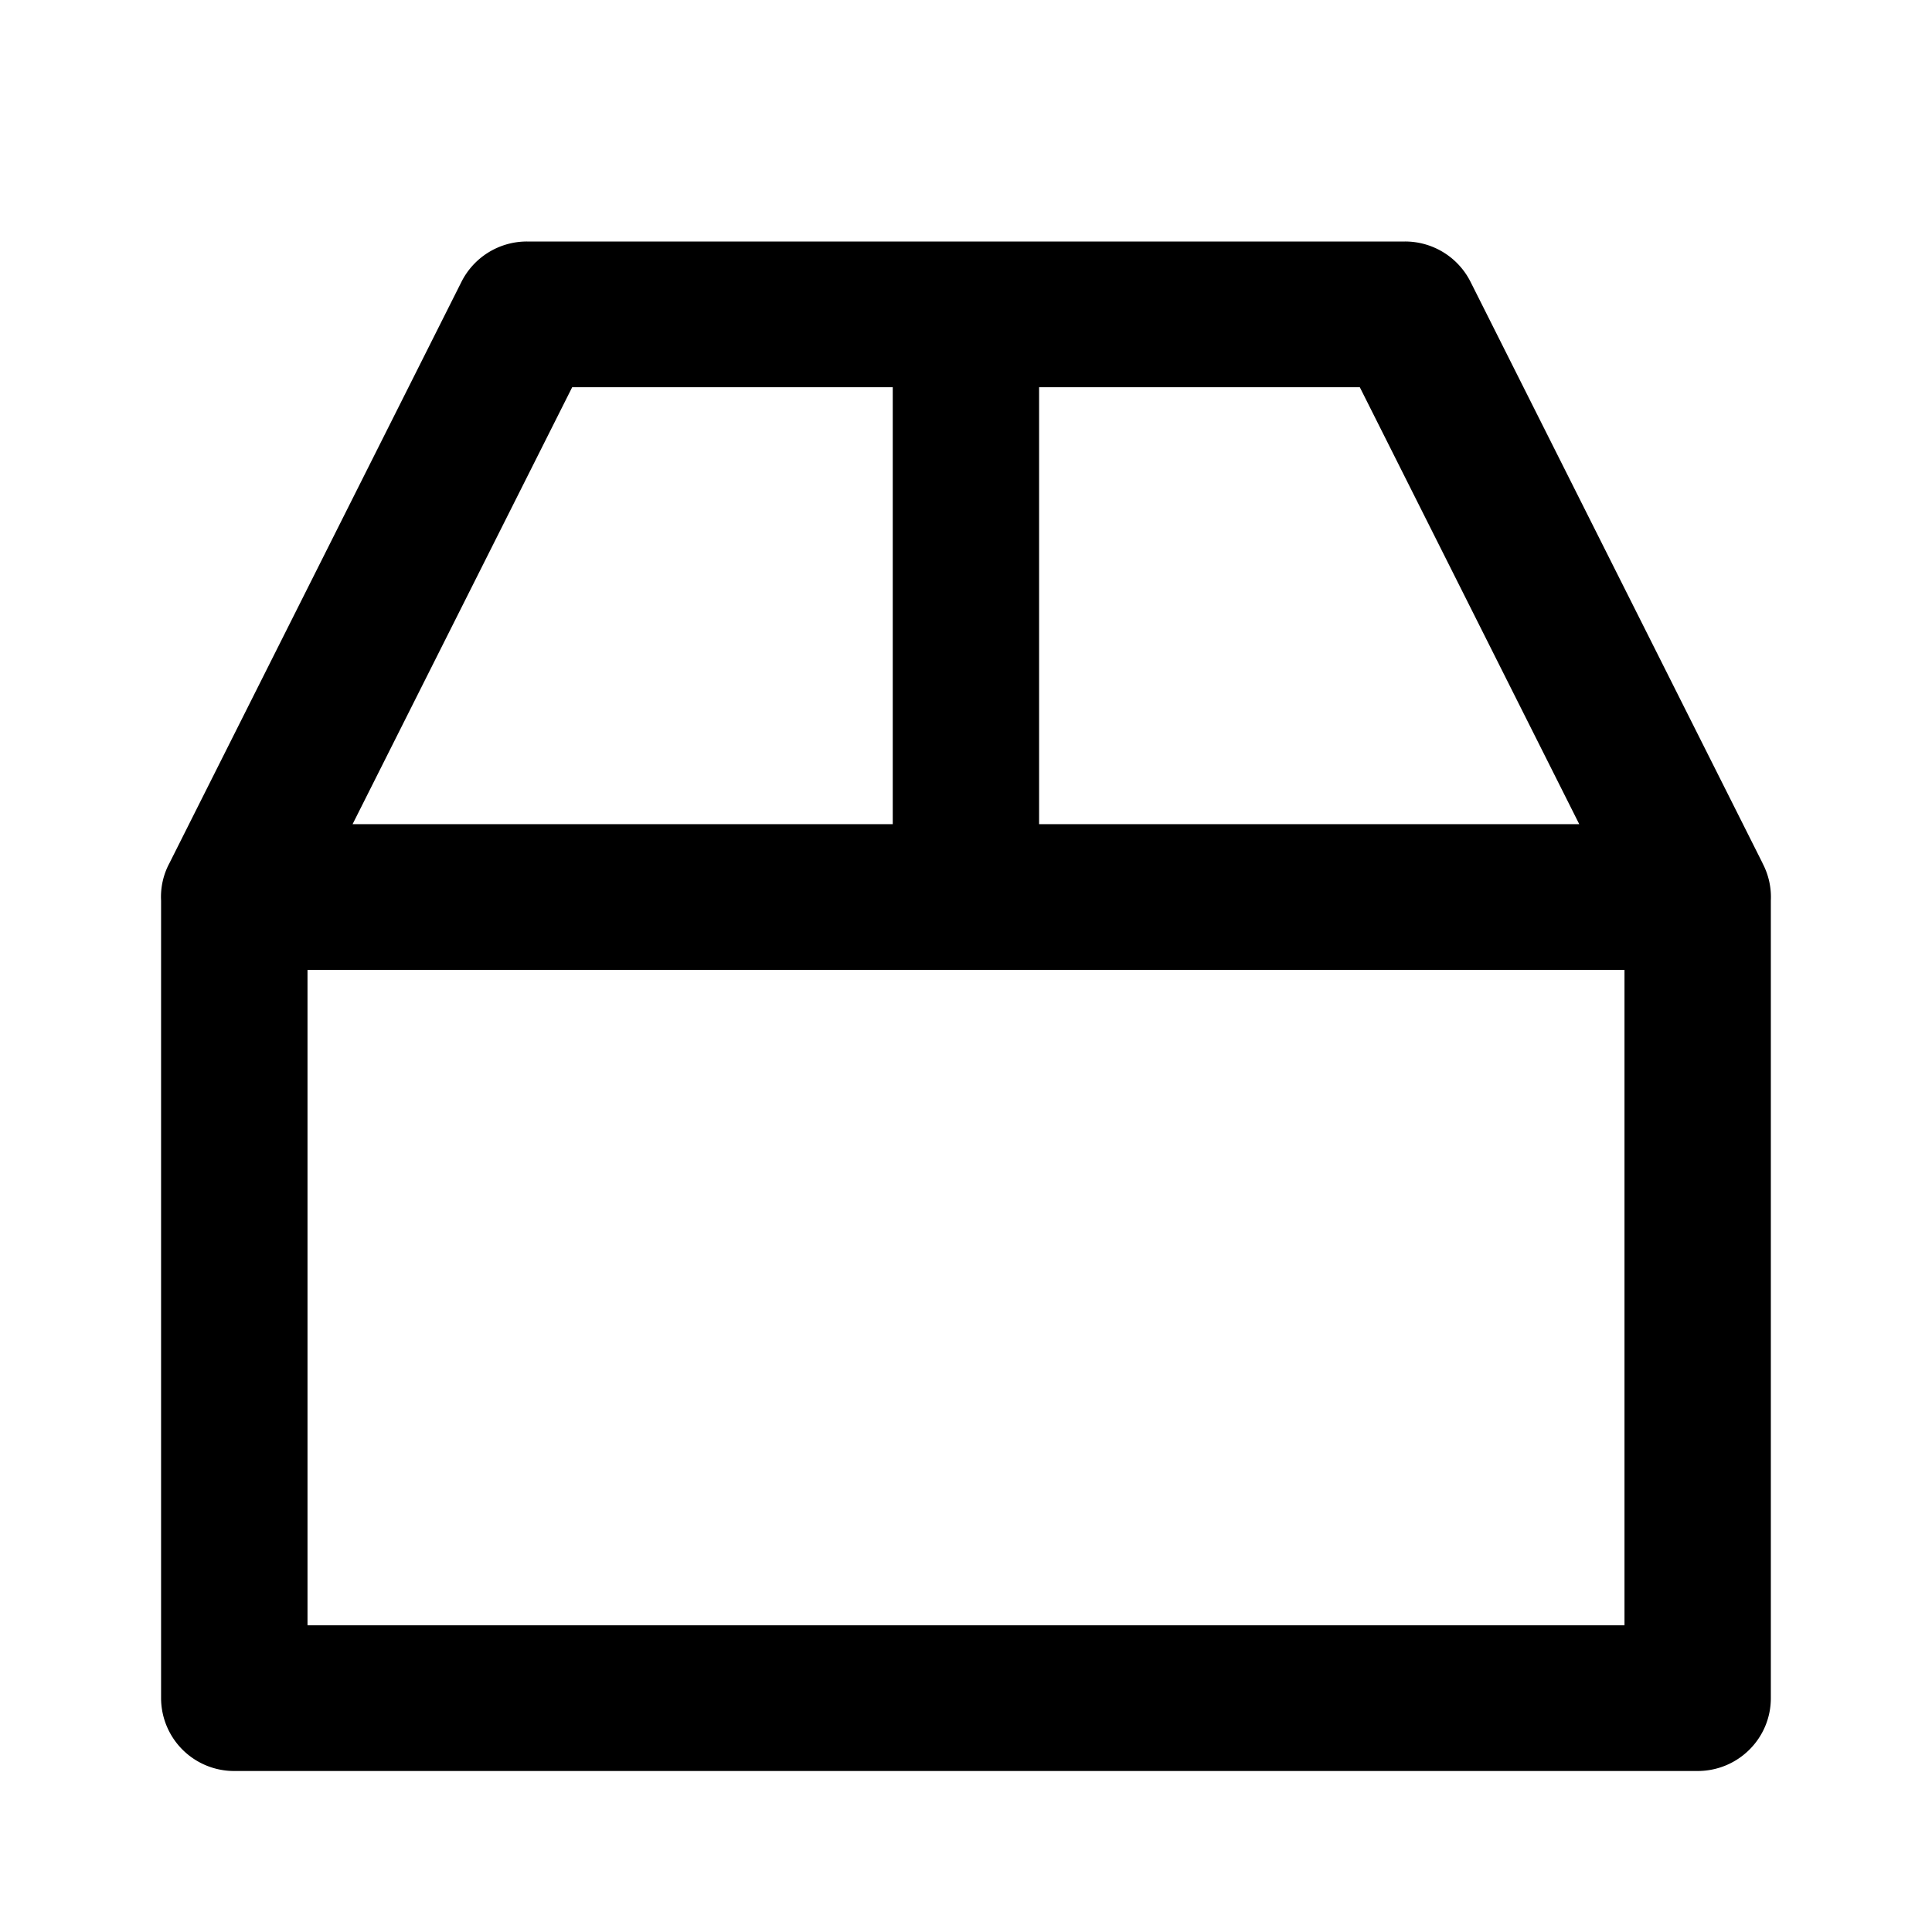 <?xml version="1.0" standalone="no"?><!DOCTYPE svg PUBLIC "-//W3C//DTD SVG 1.1//EN" "http://www.w3.org/Graphics/SVG/1.1/DTD/svg11.dtd"><svg t="1653294158531" class="icon" viewBox="0 0 1024 1024" version="1.1" xmlns="http://www.w3.org/2000/svg" p-id="7414" xmlns:xlink="http://www.w3.org/1999/xlink" width="200" height="200"><defs><style type="text/css">@font-face { font-family: "feedback-iconfont"; src: url("//at.alicdn.com/t/font_1031158_u69w8yhxdu.woff2?t=1630033759944") format("woff2"), url("//at.alicdn.com/t/font_1031158_u69w8yhxdu.woff?t=1630033759944") format("woff"), url("//at.alicdn.com/t/font_1031158_u69w8yhxdu.ttf?t=1630033759944") format("truetype"); }
</style></defs><path d="M162.987 861.44h698.027v-347.392H162.987v347.392zM473.173 205.227H303.275L186.88 436.821h286.293V205.227z m77.568 0v231.595h286.293L720.725 205.227H550.827z m383.403 252.245a38.315 38.315 0 0 1 4.437 19.883v422.699c0 21.333-17.365 38.613-38.827 38.613H124.16a38.699 38.699 0 0 1-38.784-38.613v-422.699a37.845 37.845 0 0 1 4.437-19.883L244.608 149.333a38.827 38.827 0 0 1 34.688-21.333h465.408a38.827 38.827 0 0 1 34.688 21.333l154.795 308.139z" p-id="7415"></path></svg>